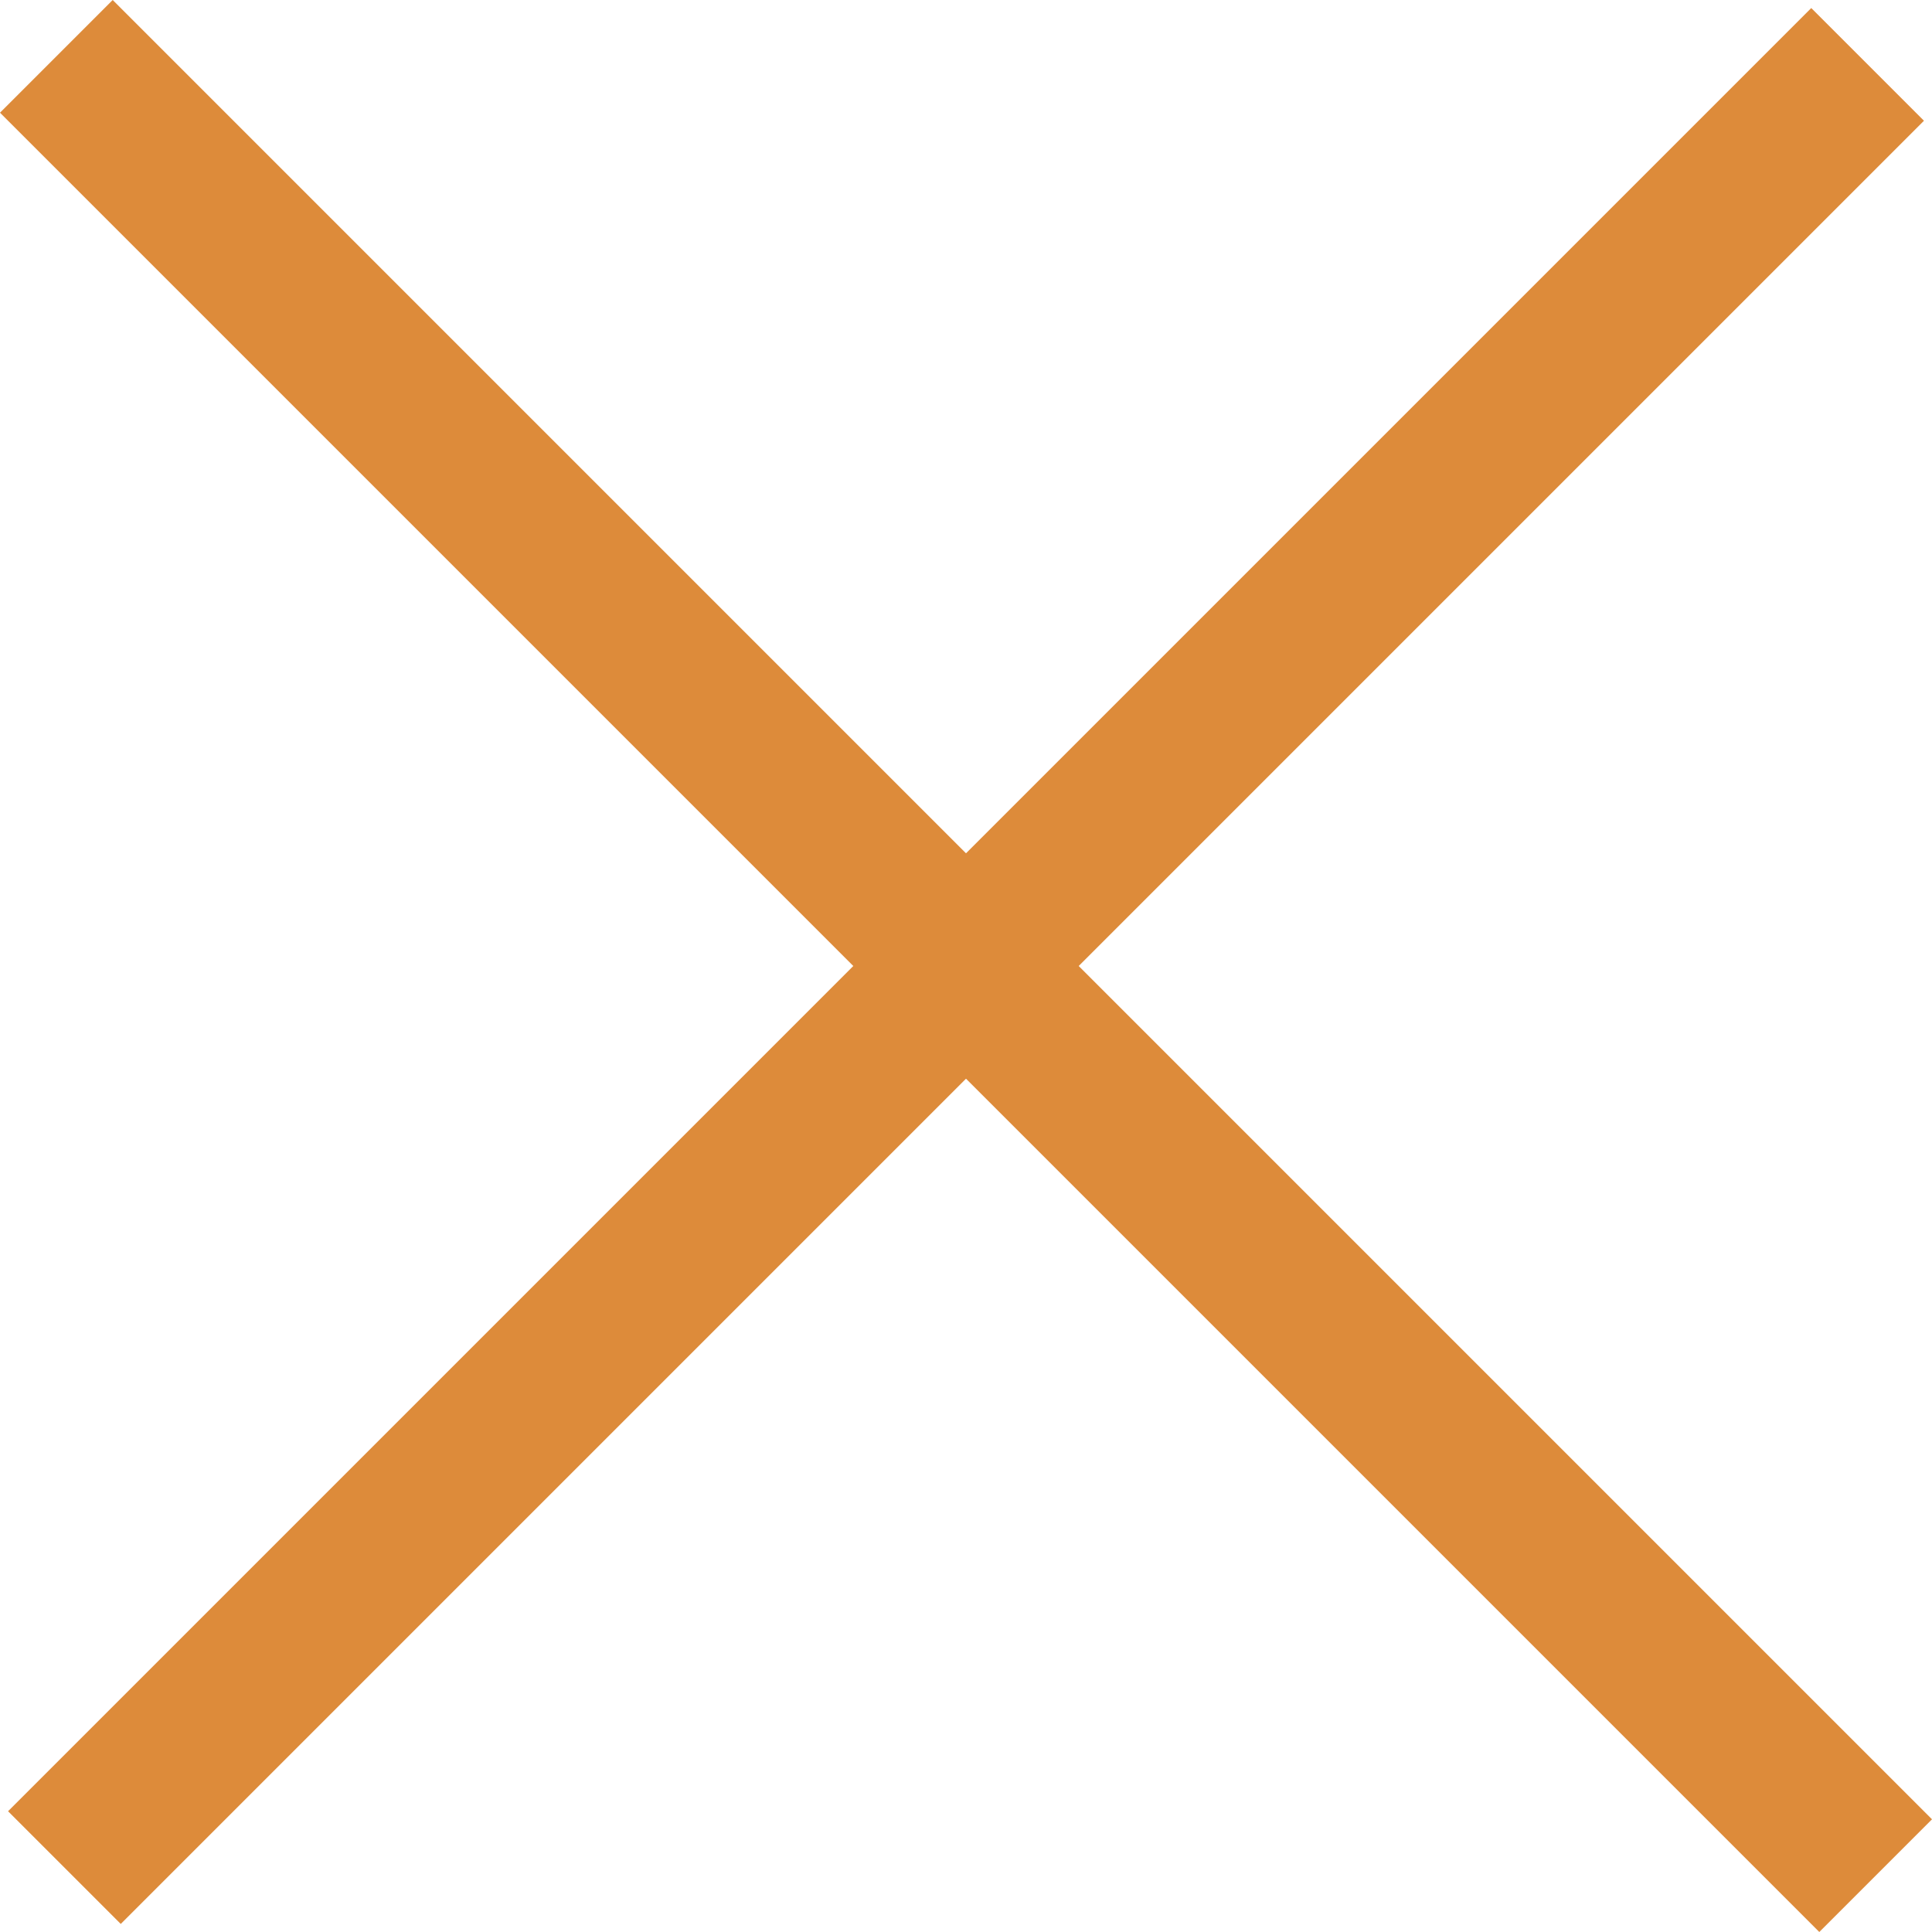 <svg version="1.1" id="Layer_1" xmlns="http://www.w3.org/2000/svg" xmlns:xlink="http://www.w3.org/1999/xlink" x="0px" y="0px" viewBox="0 0 24 24" enable-background="new 0 0 24 24" xml:space="preserve"><g><g><polygon fill-rule="evenodd" clip-rule="evenodd" fill="#DD8B3A" points="24,22.6 13.4,12 23.9,1.5 22.5,0.1 12,10.6 1.4,0 0,1.4 10.6,12 0.1,22.5 1.5,23.9 12,13.4 22.6,24"/></g></g></svg>
